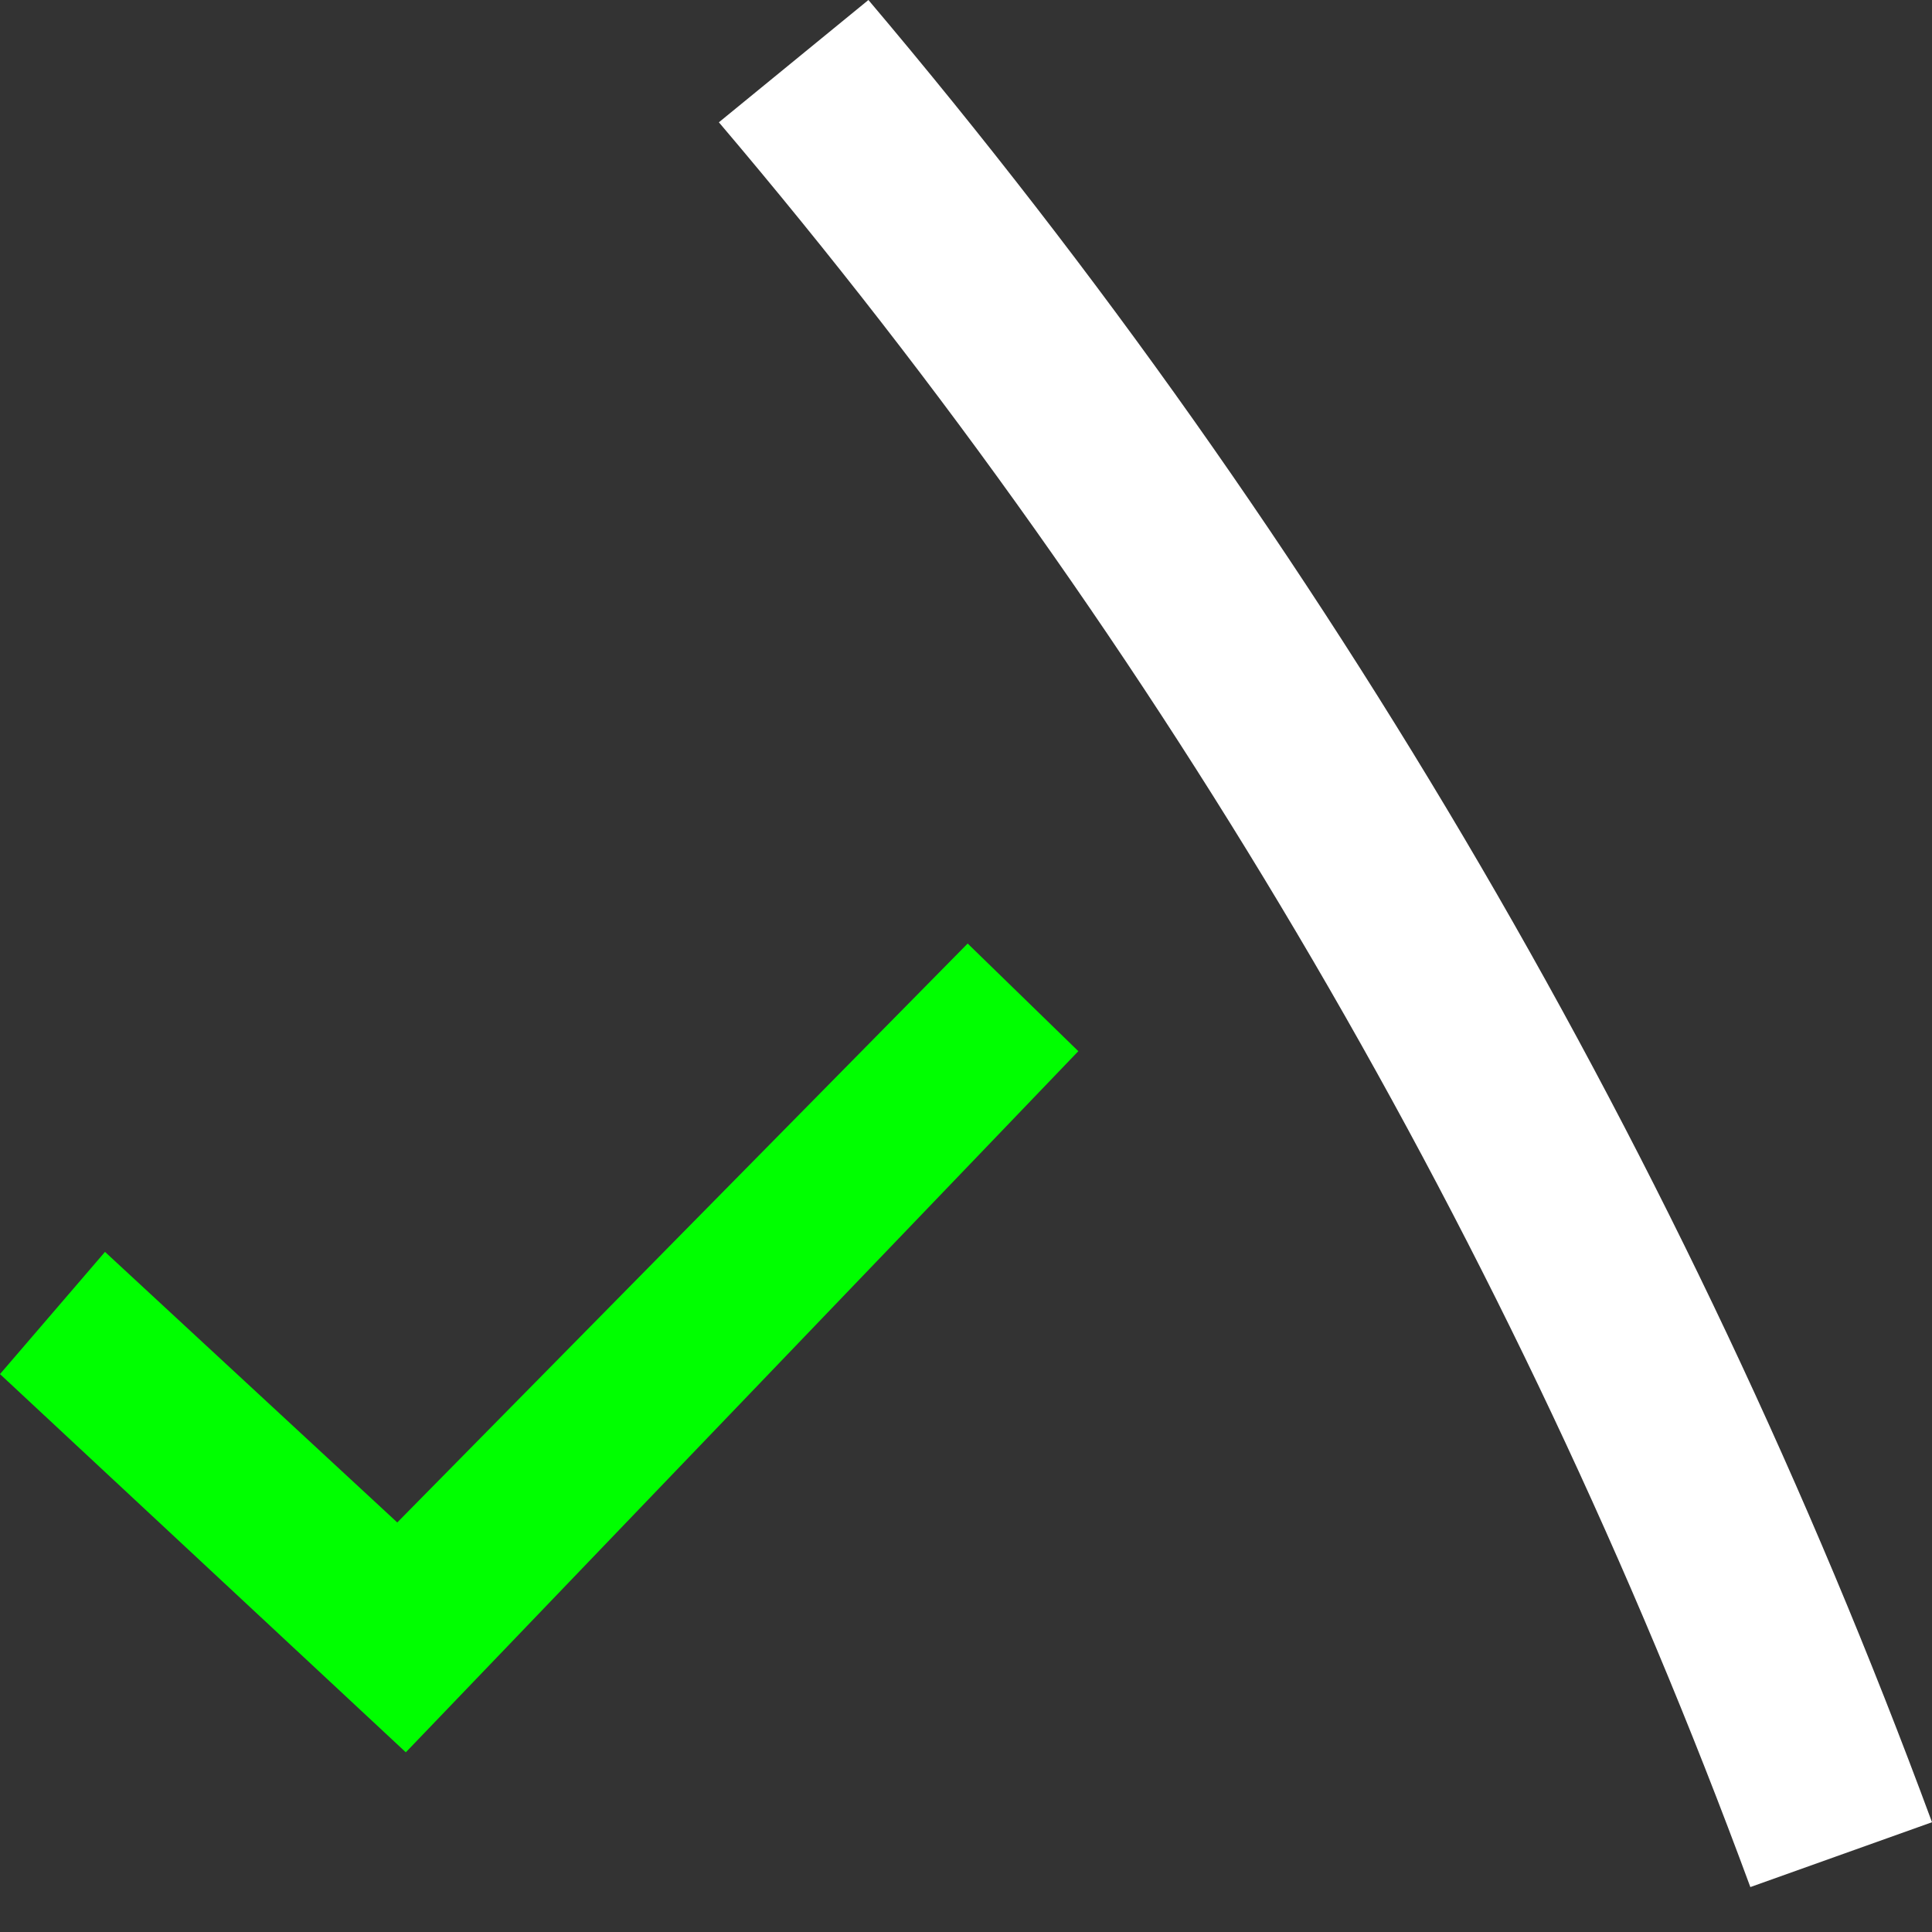<svg width="43" height="43" viewBox="0 0 43 43" fill="none" xmlns="http://www.w3.org/2000/svg">
<rect x="0" y="0" width="43" height="43" fill="#333333" stroke="none"/>
<g clip-path="url(#clip0_5674_17625)">
<path fill-rule="evenodd" clip-rule="evenodd" d="M21.537 21L8.842 33.885L2.337 27.863L0 30.583L9.032 39L9.095 38.935L24 23.396L21.537 21Z" fill="#00FF00"/>
</g>
<path d="M16 2.722C25.917 14.4 33.686 27.692 38.957 42L43 40.557C37.55 25.793 29.541 12.071 19.328 0L16 2.722Z" fill="white"/>
<defs>
<clipPath id="clip0_5674_17625">
<rect width="25" height="25" fill="white" transform="translate(0 18)"/>
</clipPath>
</defs>
</svg>
